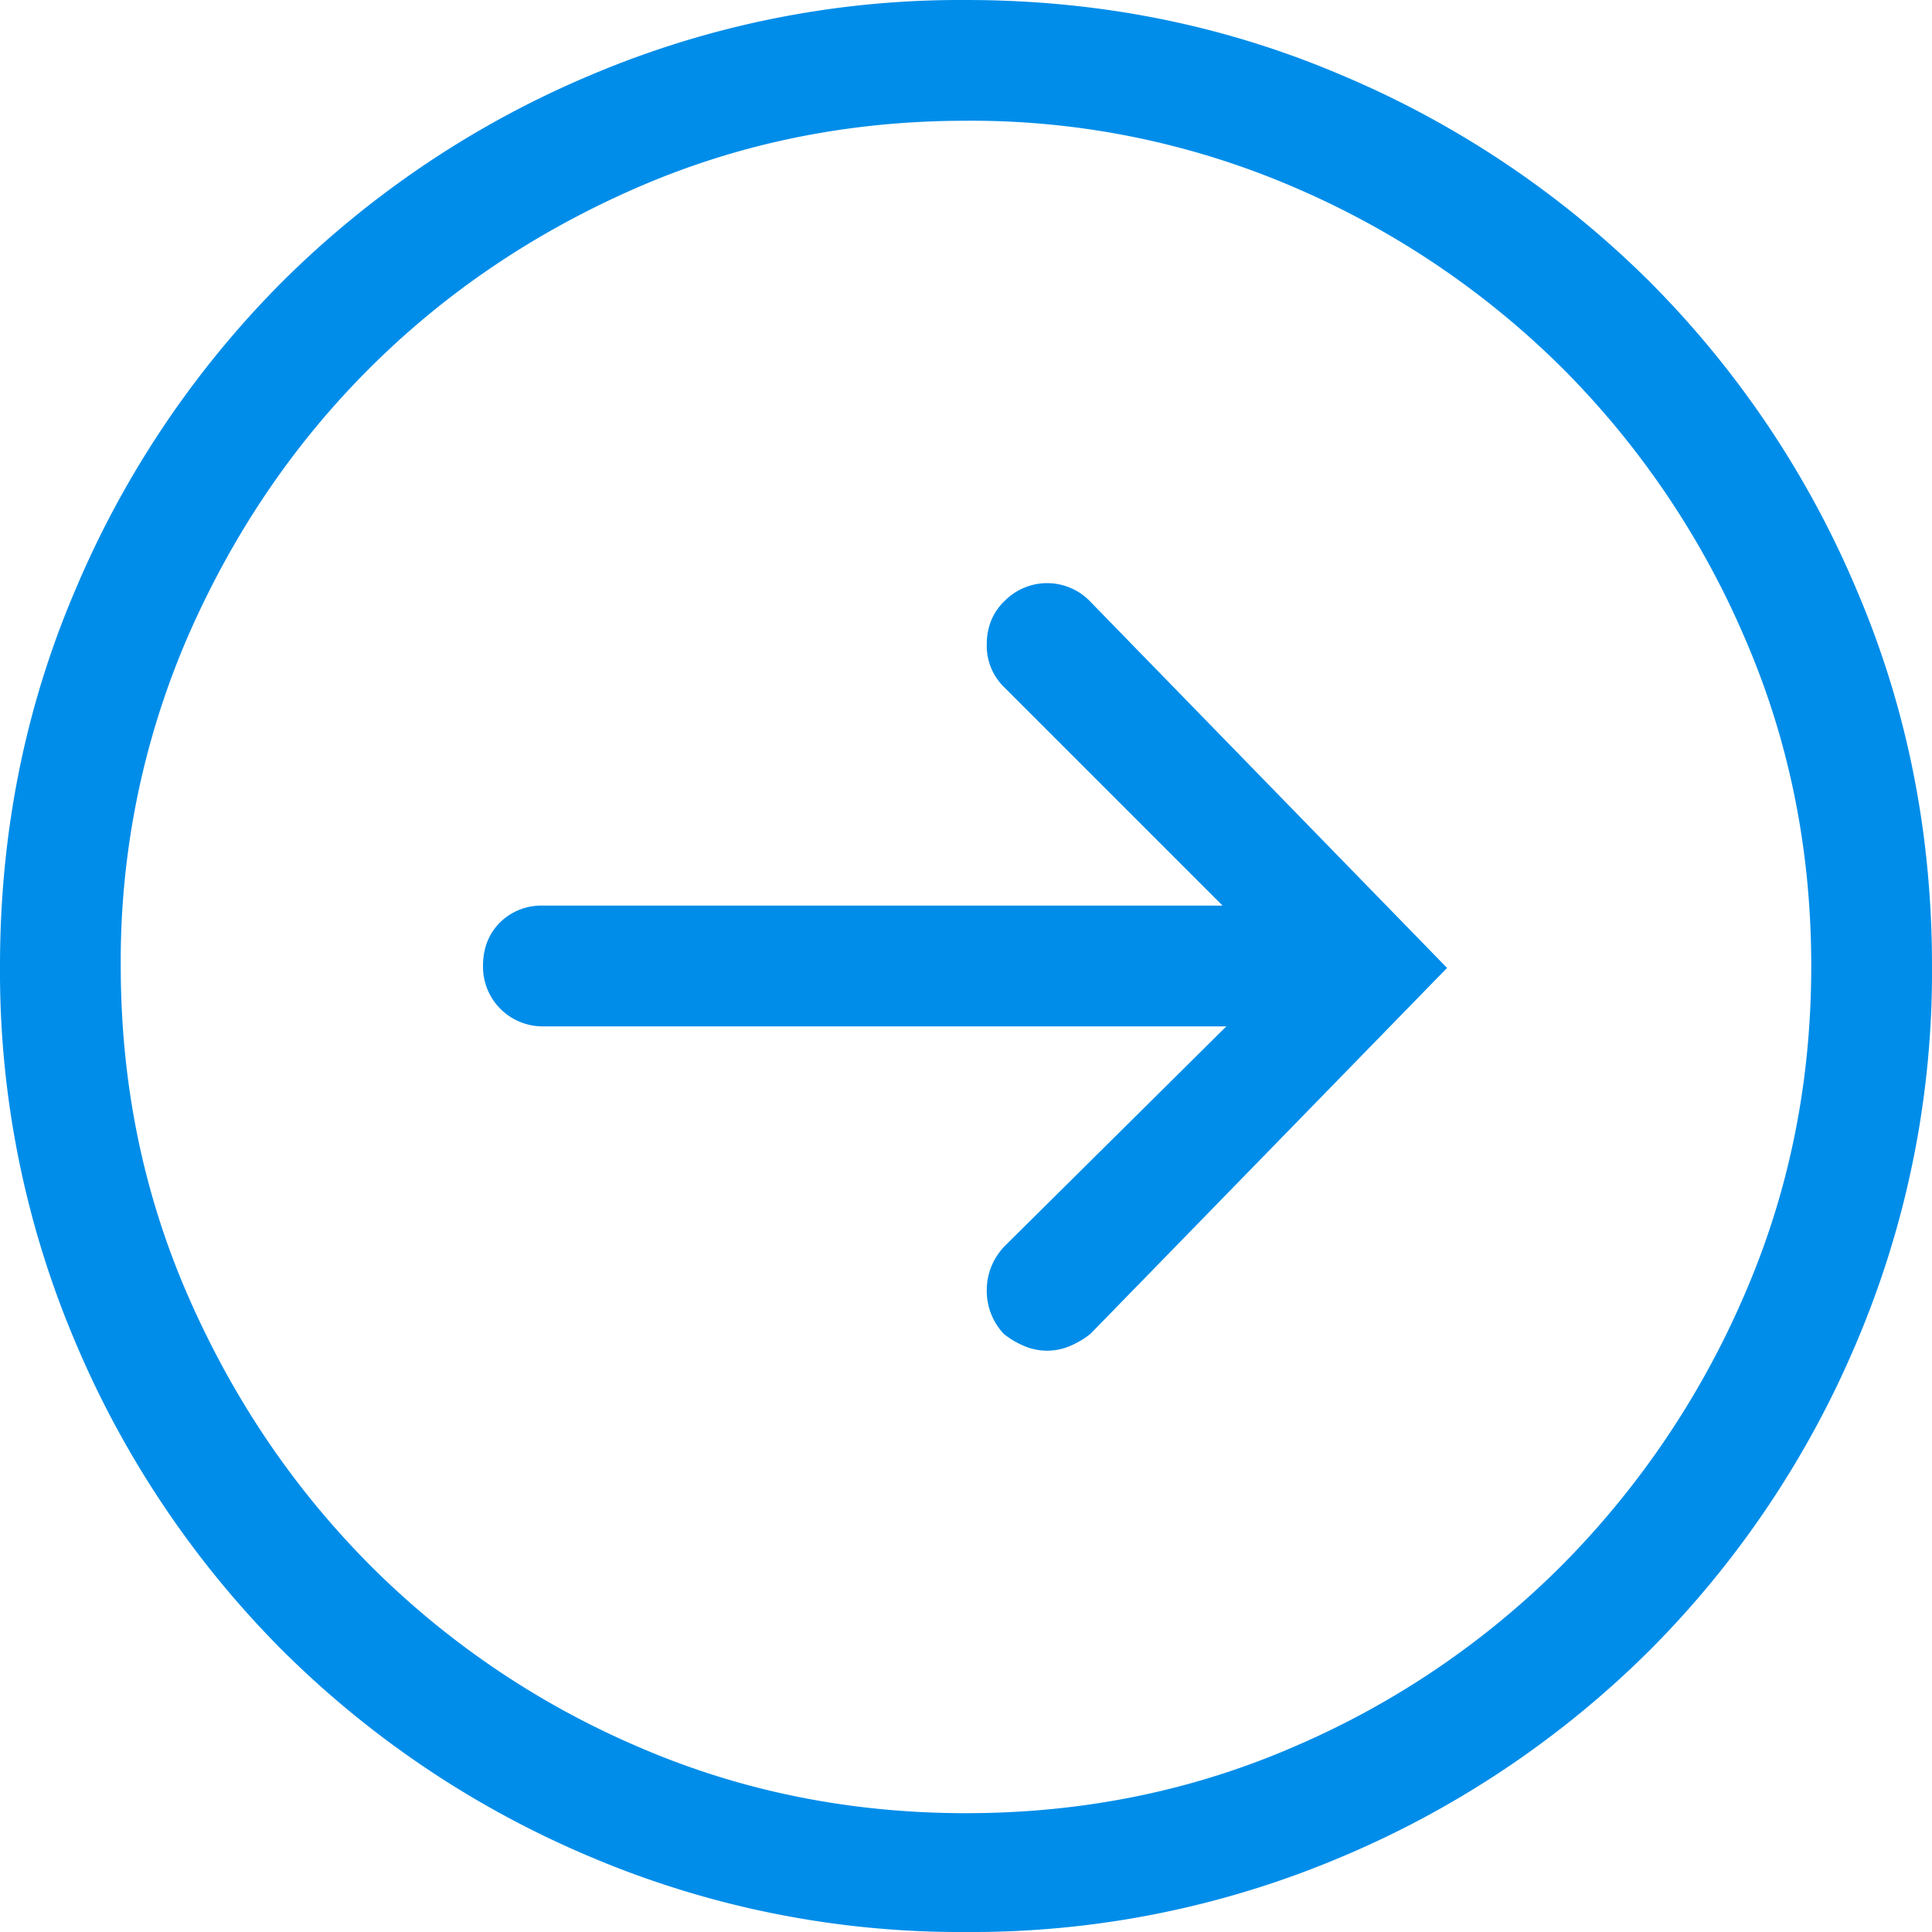 <svg xmlns="http://www.w3.org/2000/svg" width="16" height="16" viewBox="0 0 16 16">
    <path fill="#008DE9" fill-rule="evenodd" d="M8 0c1.104 0 2.143.208 3.117.625a8.028 8.028 0 0 1 2.547 1.71 8.028 8.028 0 0 1 1.711 2.548C15.792 5.857 16 6.896 16 8a7.841 7.841 0 0 1-.625 3.117 8.028 8.028 0 0 1-1.71 2.547 8.028 8.028 0 0 1-2.548 1.711A7.841 7.841 0 0 1 8 16a7.841 7.841 0 0 1-3.117-.625 8.028 8.028 0 0 1-2.547-1.71 8.028 8.028 0 0 1-1.711-2.548A7.841 7.841 0 0 1 0 8c0-1.104.208-2.143.625-3.117a8.028 8.028 0 0 1 1.71-2.547A8.028 8.028 0 0 1 4.884.625 7.841 7.841 0 0 1 8 0zm0 15.016c.969 0 1.878-.185 2.727-.555a7.064 7.064 0 0 0 2.218-1.508 7.228 7.228 0 0 0 1.5-2.226C14.815 9.877 15 8.969 15 8c0-.969-.185-1.878-.555-2.727a7.131 7.131 0 0 0-1.5-2.218 7.131 7.131 0 0 0-2.218-1.5A6.753 6.753 0 0 0 8 1c-.969 0-1.878.185-2.727.555-.849.37-1.588.87-2.218 1.5-.63.63-1.13 1.37-1.5 2.218A6.753 6.753 0 0 0 1 8c0 .969.185 1.878.555 2.727.37.849.87 1.59 1.5 2.226a7.064 7.064 0 0 0 2.218 1.508c.85.37 1.758.555 2.727.555zm.313-10.032a.494.494 0 0 1 .718 0l2.953 3.032-2.953 3.03a.712.712 0 0 1-.172.102.484.484 0 0 1-.375 0 .712.712 0 0 1-.171-.101.521.521 0 0 1-.141-.36c0-.135.047-.255.14-.359L10.156 8.5H4.5A.494.494 0 0 1 4 8c0-.146.047-.266.14-.36a.487.487 0 0 1 .36-.14h5.625L8.312 5.687a.477.477 0 0 1-.14-.351c0-.14.047-.258.14-.352z"/>
</svg>
